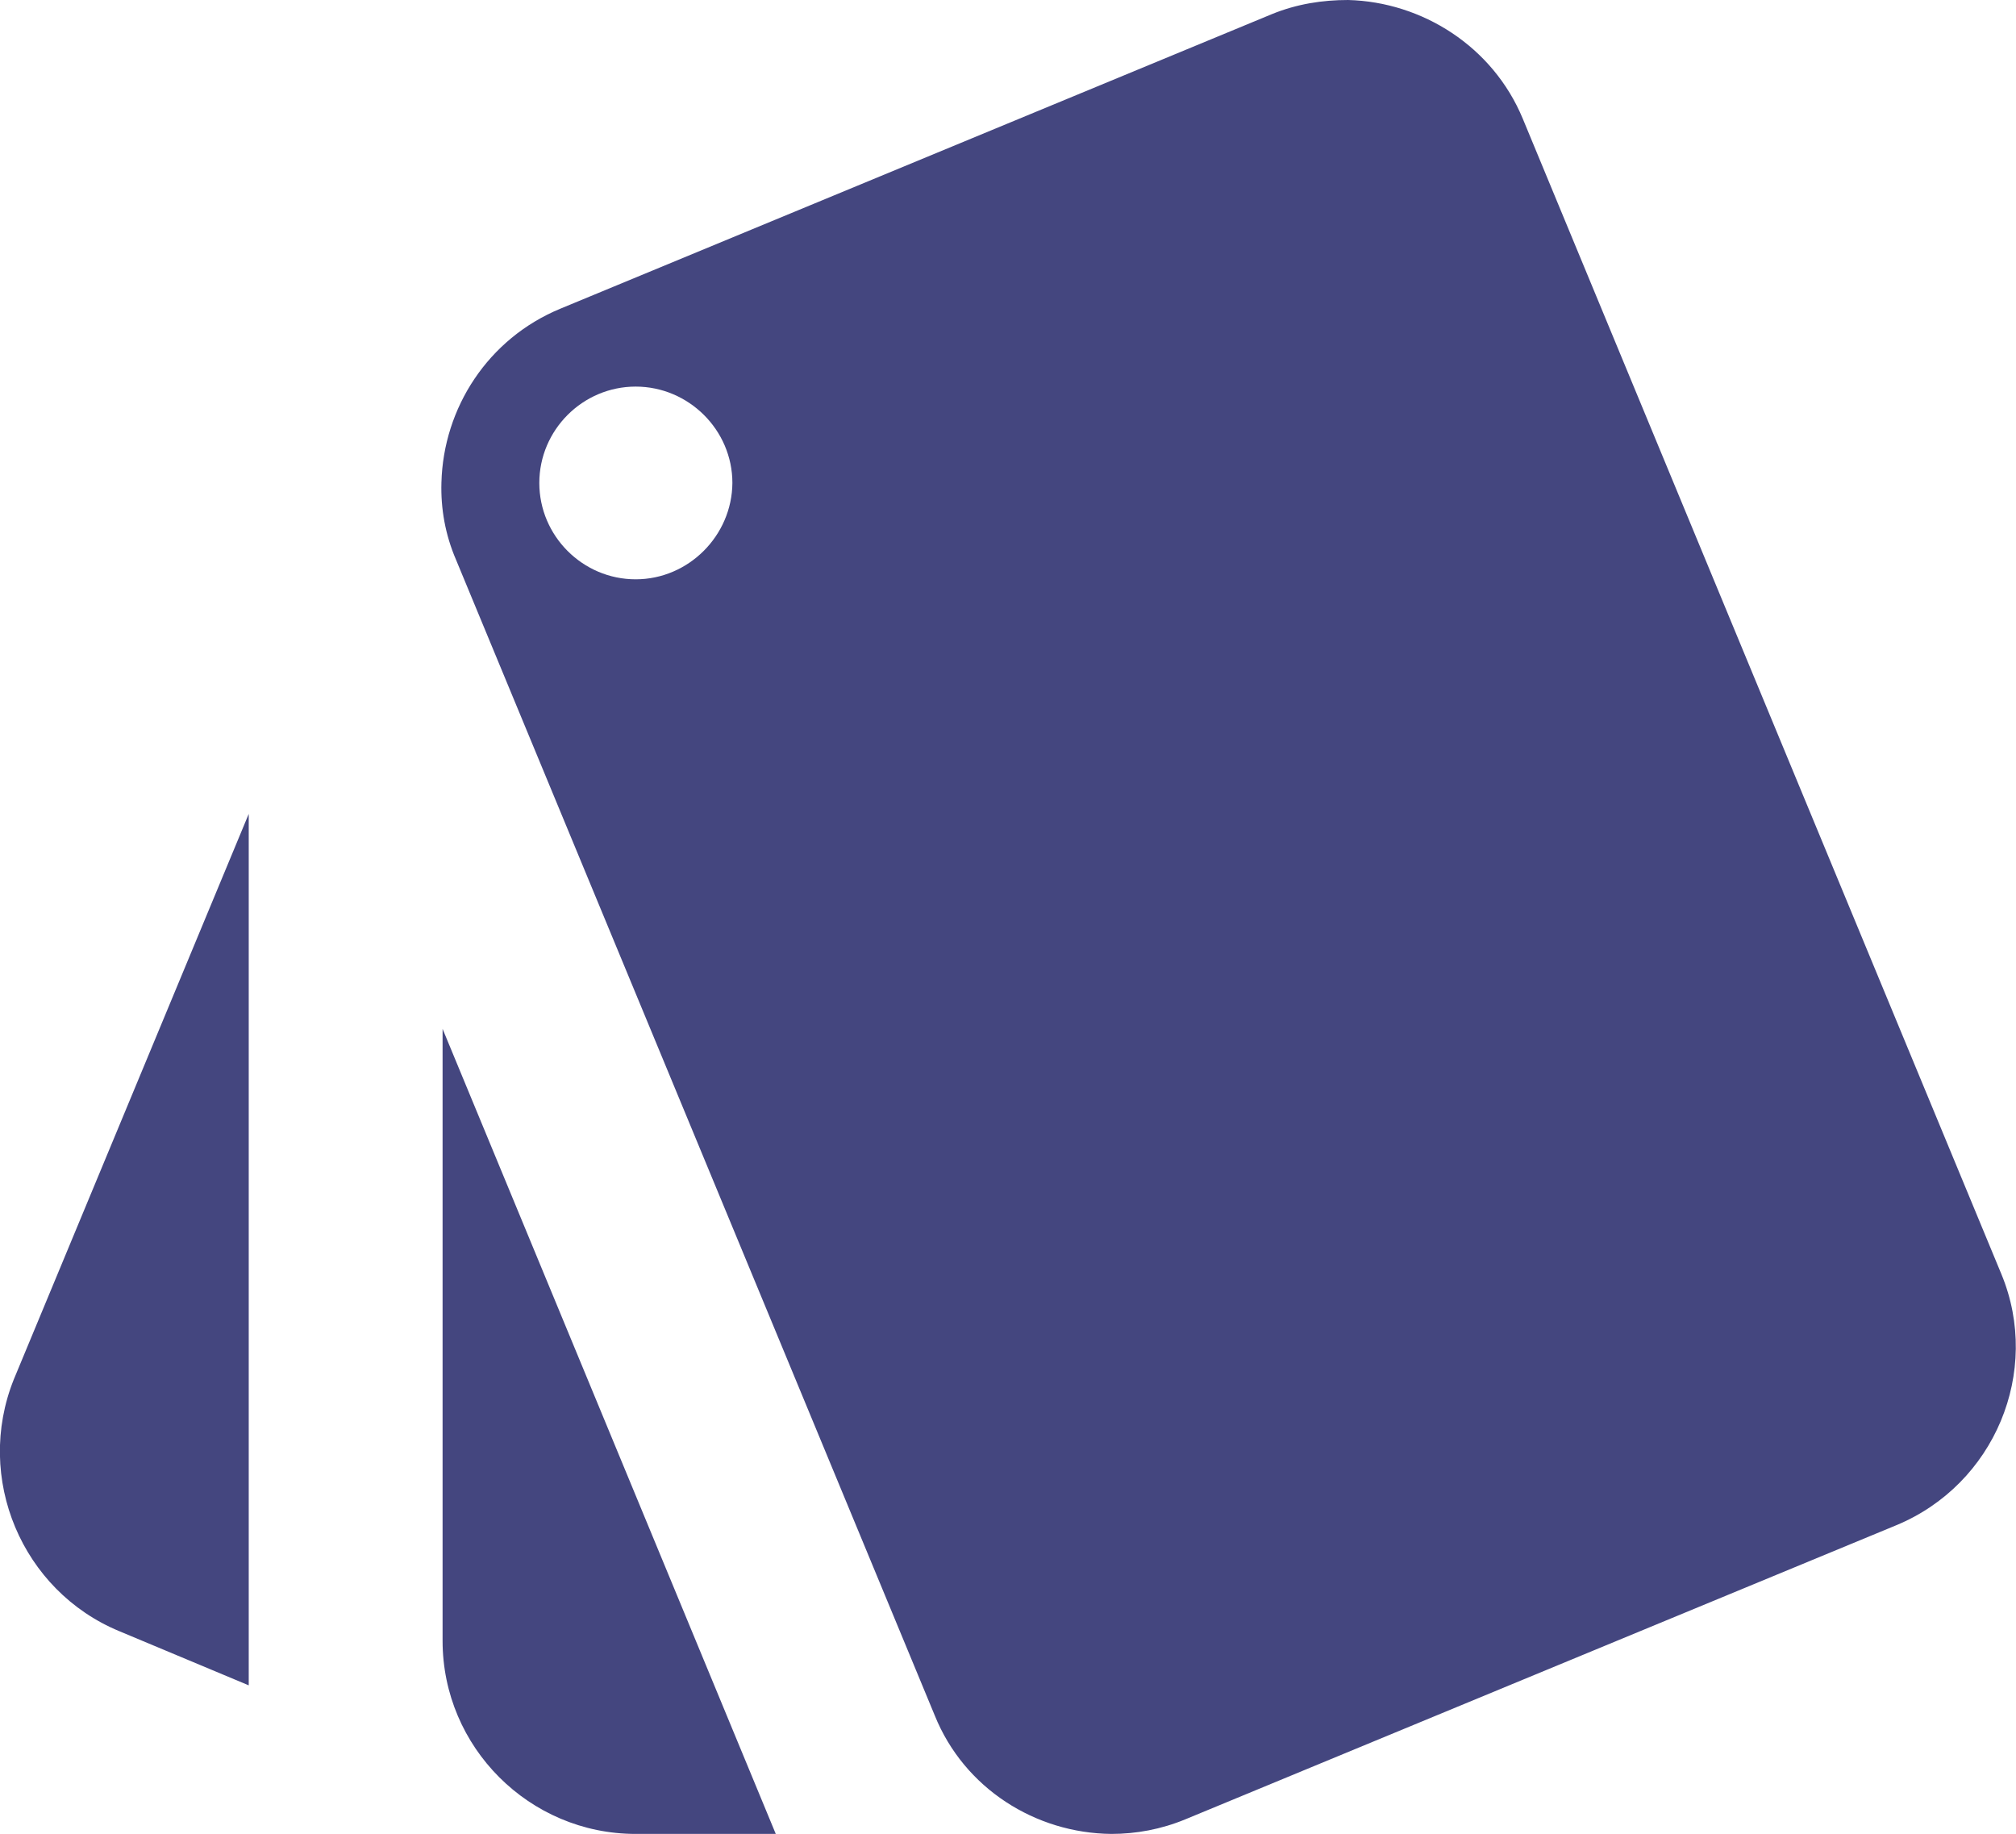 <?xml version="1.0" encoding="utf-8"?>
<!-- Generator: Adobe Illustrator 19.0.0, SVG Export Plug-In . SVG Version: 6.00 Build 0)  -->
<svg version="1.1" id="Layer_1" xmlns="http://www.w3.org/2000/svg" xmlns:xlink="http://www.w3.org/1999/xlink" x="0px" y="0px"
	 viewBox="0 0 525.2 477.7" style="enable-background:new 0 0 525.2 477.7;" xml:space="preserve">
<style type="text/css">
	.st0{clip-path:url(#SVGID_2_);fill:#44467F;}
</style>
<g>
	<defs>
		<rect id="SVGID_1_" width="525.2" height="477.7"/>
	</defs>
	<clipPath id="SVGID_2_">
		<use xlink:href="#SVGID_1_"  style="overflow:visible;"/>
	</clipPath>
	<path class="st0" d="M31.1,424.9L64.8,439V212L3.6,359.3C-6.7,385,5.7,414.4,31.1,424.9 M521.4,331.9l-124.7-301
		C388.9,12.1,370.5,0.5,351.2,0c-6.6,0-13.3,1-19.9,3.7L146,80.4c-18.9,7.8-30.5,25.9-31,45.3c-0.2,6.8,1,13.6,3.8,20.1l124.7,301
		c7.7,19.1,26.3,30.7,46,30.9c6.5,0,13-1.2,19.3-3.8L494,397.3C519.6,386.7,531.9,357.3,521.4,331.9 M165.6,150.9
		c-13.8,0-25.1-11.3-25.1-25.1c0-13.8,11.3-25.1,25.1-25.1s25.2,11.3,25.2,25.1C190.7,139.5,179.4,150.9,165.6,150.9 M115.3,427.4
		c0,27.7,22.6,50.3,50.3,50.3h36.5L115.3,268L115.3,427.4L115.3,427.4z"/>
</g>
</svg>

